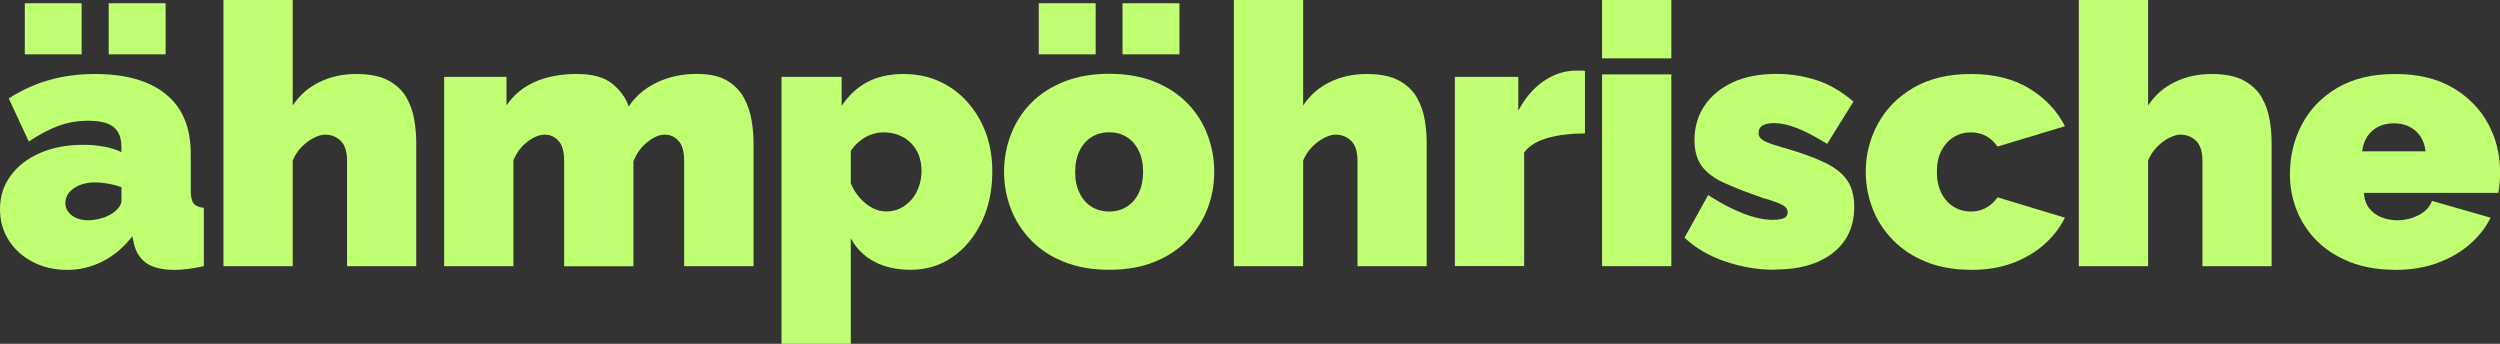 <?xml version="1.0" encoding="UTF-8"?><svg id="Layer_2" xmlns="http://www.w3.org/2000/svg" viewBox="0 0 242.89 33.4"><rect x="0" y="0" width="242.89" height="33.4" fill="#333333" stroke="none"/><defs><style>.cls-1{fill:#c1ff72;}</style></defs><g id="Layer_1-2"><path class="cls-1" d="M0,20.33c0-1.23,.34-2.32,1.03-3.25,.68-.94,1.63-1.68,2.85-2.21,1.22-.53,2.6-.8,4.16-.8,.73,0,1.42,.06,2.07,.18s1.21,.29,1.68,.53v-.57c0-.84-.25-1.46-.76-1.87s-1.33-.61-2.46-.61c-1.04,0-2.01,.17-2.92,.51-.91,.34-1.86,.84-2.85,1.51L.85,9.56c1.25-.8,2.57-1.4,3.95-1.79s2.86-.58,4.45-.58c2.95,0,5.24,.65,6.85,1.95,1.62,1.3,2.43,3.23,2.43,5.79v3.53c0,.62,.09,1.05,.28,1.3,.19,.24,.52,.39,.99,.43v5.67c-.54,.12-1.06,.21-1.54,.27-.48,.06-.92,.09-1.29,.09-1.2,0-2.12-.22-2.75-.66-.63-.44-1.03-1.08-1.22-1.93l-.14-.67c-.83,1.06-1.78,1.87-2.87,2.43-1.09,.55-2.24,.83-3.47,.83s-2.34-.26-3.33-.77c-.99-.51-1.77-1.21-2.34-2.11-.57-.89-.85-1.9-.85-3.01ZM2.41,5.28V.32H7.93V5.28H2.41Zm8.5,15.45c.26-.18,.47-.37,.64-.59,.17-.21,.25-.43,.25-.65v-1.31c-.38-.13-.81-.25-1.29-.33-.48-.09-.92-.13-1.29-.13-.8,0-1.48,.19-2.04,.57s-.83,.86-.83,1.44c0,.31,.09,.6,.28,.85,.19,.26,.45,.46,.78,.6,.33,.15,.71,.22,1.13,.22,.4,0,.82-.06,1.26-.18,.44-.12,.81-.28,1.12-.49Zm-.35-15.45V.32h5.53V5.28h-5.53Z"/><path class="cls-1" d="M40.45,25.86h-6.73V15.63c0-.9-.21-1.55-.62-1.95-.41-.4-.93-.6-1.54-.6-.28,0-.63,.1-1.04,.3-.41,.2-.81,.49-1.19,.87-.38,.38-.67,.83-.89,1.34v10.27h-6.73V0h6.73V10.25c.66-1,1.53-1.76,2.6-2.28,1.07-.52,2.26-.78,3.56-.78s2.37,.21,3.15,.64c.78,.43,1.36,.98,1.74,1.65,.38,.67,.63,1.39,.76,2.16,.13,.77,.19,1.49,.19,2.16v12.05Z"/><path class="cls-1" d="M73.2,25.86h-6.73V15.63c0-.9-.18-1.55-.55-1.95-.37-.4-.81-.6-1.33-.6s-1.09,.24-1.7,.73c-.61,.48-1.06,1.11-1.35,1.87v10.19h-6.73V15.63c0-.9-.18-1.55-.55-1.95-.37-.4-.81-.6-1.33-.6s-1.09,.23-1.7,.7c-.61,.47-1.06,1.07-1.35,1.81v10.27h-6.73V7.47h6.06v2.78c.66-1,1.57-1.76,2.73-2.28,1.16-.52,2.53-.78,4.11-.78s2.69,.33,3.47,.97c.78,.65,1.3,1.38,1.56,2.19,.66-1,1.57-1.78,2.73-2.33,1.16-.56,2.46-.84,3.9-.84,1.23,0,2.21,.22,2.94,.66,.73,.44,1.28,1.01,1.65,1.71s.61,1.42,.73,2.18,.18,1.45,.18,2.07v12.05Z"/><path class="cls-1" d="M88.47,26.21c-1.35,0-2.52-.26-3.51-.78s-1.76-1.28-2.3-2.28v10.25h-6.73V7.47h5.84v2.82c.66-1,1.48-1.77,2.46-2.3,.98-.53,2.17-.8,3.56-.8,1.25,0,2.4,.23,3.44,.7,1.04,.46,1.95,1.13,2.73,1.99s1.38,1.86,1.81,3c.42,1.14,.64,2.39,.64,3.76,0,1.83-.34,3.47-1.03,4.91-.69,1.44-1.62,2.58-2.82,3.41-1.19,.84-2.56,1.25-4.09,1.25Zm-2.34-5.67c.5,0,.95-.1,1.36-.31,.41-.2,.77-.49,1.08-.85,.31-.36,.54-.78,.71-1.26,.17-.48,.25-.99,.25-1.53s-.09-1.08-.27-1.53c-.18-.45-.43-.84-.76-1.17s-.72-.58-1.17-.76c-.45-.18-.94-.27-1.49-.27-.31,0-.61,.04-.9,.12-.3,.08-.57,.19-.83,.33s-.51,.33-.76,.55-.48,.49-.69,.79v3.17c.21,.52,.5,.98,.87,1.4,.37,.42,.77,.74,1.22,.98,.45,.24,.91,.35,1.38,.35Z"/><path class="cls-1" d="M107.76,26.21c-1.65,0-3.12-.26-4.39-.77-1.28-.51-2.34-1.21-3.21-2.11-.86-.89-1.51-1.91-1.95-3.05-.44-1.14-.66-2.33-.66-3.59s.22-2.46,.66-3.61c.44-1.15,1.09-2.17,1.95-3.05,.86-.88,1.93-1.58,3.21-2.09,1.27-.51,2.74-.77,4.39-.77s3.15,.26,4.41,.77c1.26,.51,2.33,1.21,3.19,2.09,.86,.88,1.51,1.9,1.95,3.05,.44,1.15,.66,2.35,.66,3.61s-.22,2.45-.66,3.59c-.44,1.14-1.09,2.15-1.95,3.05-.86,.89-1.92,1.6-3.19,2.11-1.26,.51-2.73,.77-4.41,.77Zm-6.84-20.93V.32h5.53V5.28h-5.53Zm3.54,11.42c0,.79,.14,1.48,.43,2.06,.28,.58,.67,1.02,1.17,1.33,.5,.31,1.06,.46,1.7,.46s1.2-.15,1.7-.46c.5-.31,.89-.75,1.17-1.33,.28-.58,.43-1.26,.43-2.06s-.14-1.48-.43-2.06c-.28-.58-.67-1.02-1.17-1.33-.5-.31-1.06-.46-1.7-.46s-1.2,.15-1.7,.46c-.5,.31-.89,.75-1.17,1.33-.28,.58-.43,1.26-.43,2.06Zm4.6-11.42V.32h5.53V5.28h-5.53Z"/><path class="cls-1" d="M138.62,25.86h-6.73V15.63c0-.9-.21-1.55-.62-1.95-.41-.4-.93-.6-1.54-.6-.28,0-.63,.1-1.04,.3-.41,.2-.81,.49-1.19,.87-.38,.38-.67,.83-.89,1.34v10.27h-6.73V0h6.73V10.25c.66-1,1.53-1.76,2.6-2.28,1.07-.52,2.26-.78,3.56-.78s2.37,.21,3.15,.64c.78,.43,1.36,.98,1.74,1.65,.38,.67,.63,1.39,.76,2.16,.13,.77,.19,1.49,.19,2.16v12.05Z"/><path class="cls-1" d="M153.99,12.96c-1.3,0-2.48,.14-3.54,.42-1.06,.28-1.85,.76-2.37,1.42v11.05h-6.73V7.47h6.16v3.29c.66-1.25,1.49-2.21,2.48-2.89,.99-.67,2.04-1.01,3.15-1.01h.55c.11,0,.21,.01,.3,.04v6.06Z"/><path class="cls-1" d="M155.65,5.67V0h6.73V5.67h-6.73Zm0,20.19V7.23h6.73V25.86h-6.73Z"/><path class="cls-1" d="M172.44,26.21c-1.63,0-3.23-.27-4.8-.8-1.57-.53-2.9-1.3-3.98-2.32l2.3-4.14c1.16,.76,2.27,1.35,3.35,1.77,1.07,.42,2.05,.64,2.92,.64,.5,0,.86-.06,1.1-.17,.24-.11,.35-.31,.35-.58,0-.21-.08-.38-.25-.52-.17-.14-.43-.28-.8-.42-.37-.14-.83-.29-1.4-.45-1.46-.51-2.69-.99-3.67-1.43-.98-.44-1.71-.98-2.2-1.62-.48-.64-.73-1.49-.73-2.56,0-1.25,.32-2.36,.96-3.32,.64-.96,1.55-1.72,2.74-2.28s2.63-.83,4.3-.83c1.25,0,2.51,.19,3.77,.58s2.48,1.09,3.67,2.11l-2.55,4.11c-1.18-.73-2.18-1.25-2.99-1.56-.81-.31-1.54-.46-2.18-.46-.31,0-.57,.04-.8,.1-.22,.07-.4,.17-.51,.31-.12,.14-.18,.32-.18,.55s.08,.42,.25,.57c.16,.15,.42,.29,.78,.42,.35,.13,.8,.27,1.35,.43,1.61,.46,2.92,.93,3.93,1.4,1.02,.47,1.76,1.04,2.25,1.71,.48,.67,.73,1.54,.73,2.63,0,1.91-.69,3.41-2.07,4.49-1.38,1.08-3.26,1.62-5.65,1.62Z"/><path class="cls-1" d="M191.5,26.21c-1.65,0-3.11-.26-4.37-.77s-2.33-1.21-3.21-2.11c-.87-.89-1.54-1.91-1.98-3.05s-.67-2.33-.67-3.59c0-1.67,.4-3.23,1.19-4.68s1.95-2.62,3.47-3.5c1.52-.88,3.38-1.32,5.58-1.32s4.13,.47,5.67,1.42c1.53,.94,2.68,2.16,3.44,3.65l-6.55,1.98c-.31-.45-.68-.79-1.12-1.03-.44-.24-.93-.35-1.47-.35-.61,0-1.17,.15-1.67,.46-.5,.31-.89,.74-1.19,1.31-.3,.57-.44,1.26-.44,2.07s.15,1.48,.44,2.06c.29,.58,.69,1.02,1.19,1.33,.5,.31,1.05,.46,1.67,.46,.38,0,.72-.05,1.03-.16,.31-.11,.6-.27,.87-.48,.27-.21,.5-.46,.69-.74l6.55,1.98c-.5,.99-1.18,1.87-2.04,2.62-.86,.76-1.88,1.35-3.05,1.79s-2.51,.66-4.02,.66Z"/><path class="cls-1" d="M220.71,25.86h-6.73V15.63c0-.9-.21-1.55-.62-1.95-.41-.4-.93-.6-1.54-.6-.28,0-.63,.1-1.04,.3-.41,.2-.81,.49-1.19,.87-.38,.38-.67,.83-.89,1.34v10.27h-6.73V0h6.73V10.25c.66-1,1.53-1.76,2.6-2.28,1.07-.52,2.26-.78,3.56-.78s2.37,.21,3.15,.64c.78,.43,1.36,.98,1.74,1.65,.38,.67,.63,1.39,.76,2.16,.13,.77,.19,1.49,.19,2.16v12.05Z"/><path class="cls-1" d="M232.69,26.21c-1.63,0-3.08-.25-4.36-.75-1.27-.5-2.34-1.18-3.21-2.04s-1.52-1.85-1.97-2.97c-.45-1.12-.67-2.29-.67-3.52,0-1.76,.39-3.38,1.17-4.85s1.92-2.66,3.44-3.55c1.51-.89,3.38-1.34,5.6-1.34s4.08,.44,5.6,1.33c1.51,.88,2.66,2.05,3.44,3.49s1.17,3.01,1.17,4.71c0,.35-.02,.7-.05,1.06s-.08,.68-.12,.96h-13.07c.05,.63,.23,1.14,.55,1.53,.32,.39,.72,.68,1.2,.86,.48,.18,.99,.27,1.51,.27,.73,0,1.42-.17,2.07-.5,.65-.33,1.08-.79,1.29-1.38l5.7,1.63c-.5,.99-1.19,1.87-2.07,2.62-.89,.76-1.93,1.35-3.13,1.79-1.2,.44-2.56,.66-4.07,.66Zm-3.19-11.51h6.16c-.07-.58-.24-1.06-.51-1.46-.27-.4-.63-.71-1.06-.93-.44-.22-.94-.33-1.51-.33s-1.07,.11-1.51,.33c-.44,.22-.79,.53-1.06,.93-.27,.4-.44,.89-.51,1.46Z"/></g></svg>